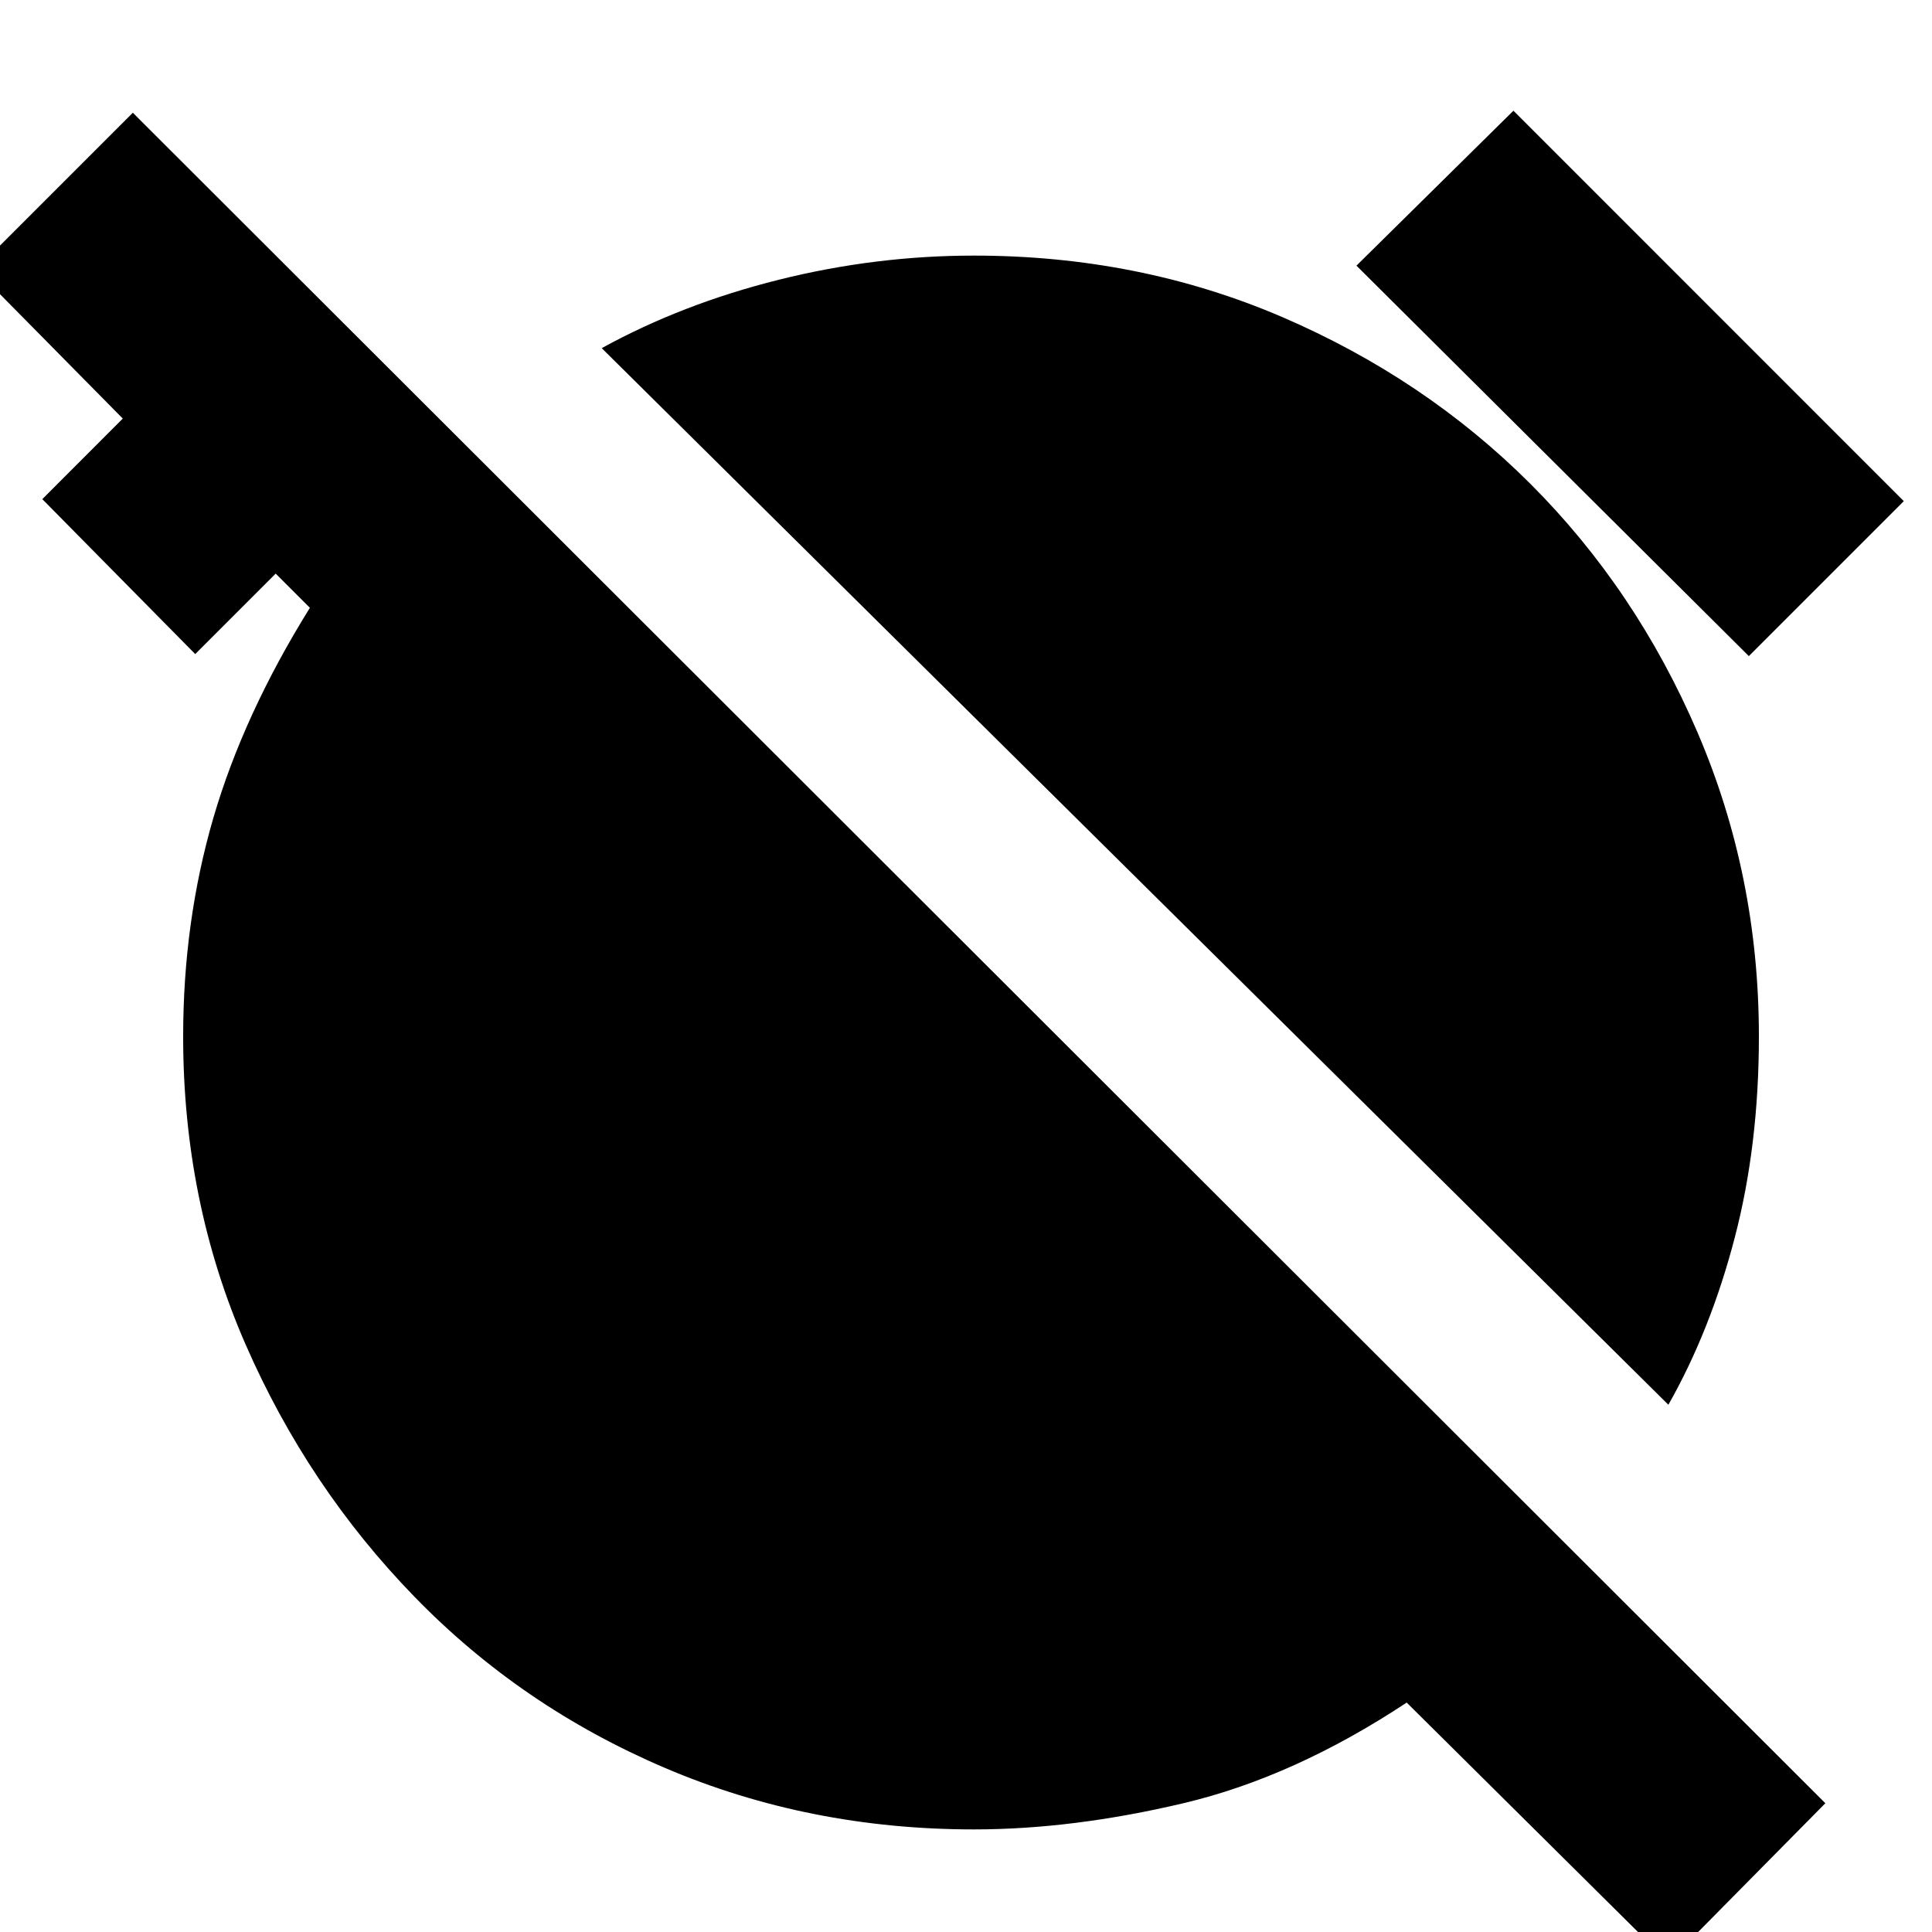 <svg xmlns="http://www.w3.org/2000/svg" height="20" width="20"><path d="M17.271 14.542 6.229 3.604q.833-.458 1.833-.708 1-.25 2.021-.25 1.709 0 3.188.635 1.479.636 2.573 1.729 1.094 1.094 1.729 2.573.635 1.479.635 3.146 0 1.125-.25 2.083-.25.959-.687 1.73Zm.833-7.75L14.042 2.75l1.625-1.604 4.041 4.042Zm-.833 13.52-2.709-2.687q-1.166.771-2.312 1.042t-2.167.271q-1.708 0-3.198-.636-1.489-.635-2.593-1.771-1.104-1.135-1.75-2.614-.646-1.479-.646-3.188 0-1.187.312-2.26.313-1.073 1-2.177l-.354-.354-.833.833L.438 5.167l.833-.834L-.25 2.792l1.625-1.625 17.521 17.5Z"/></svg>